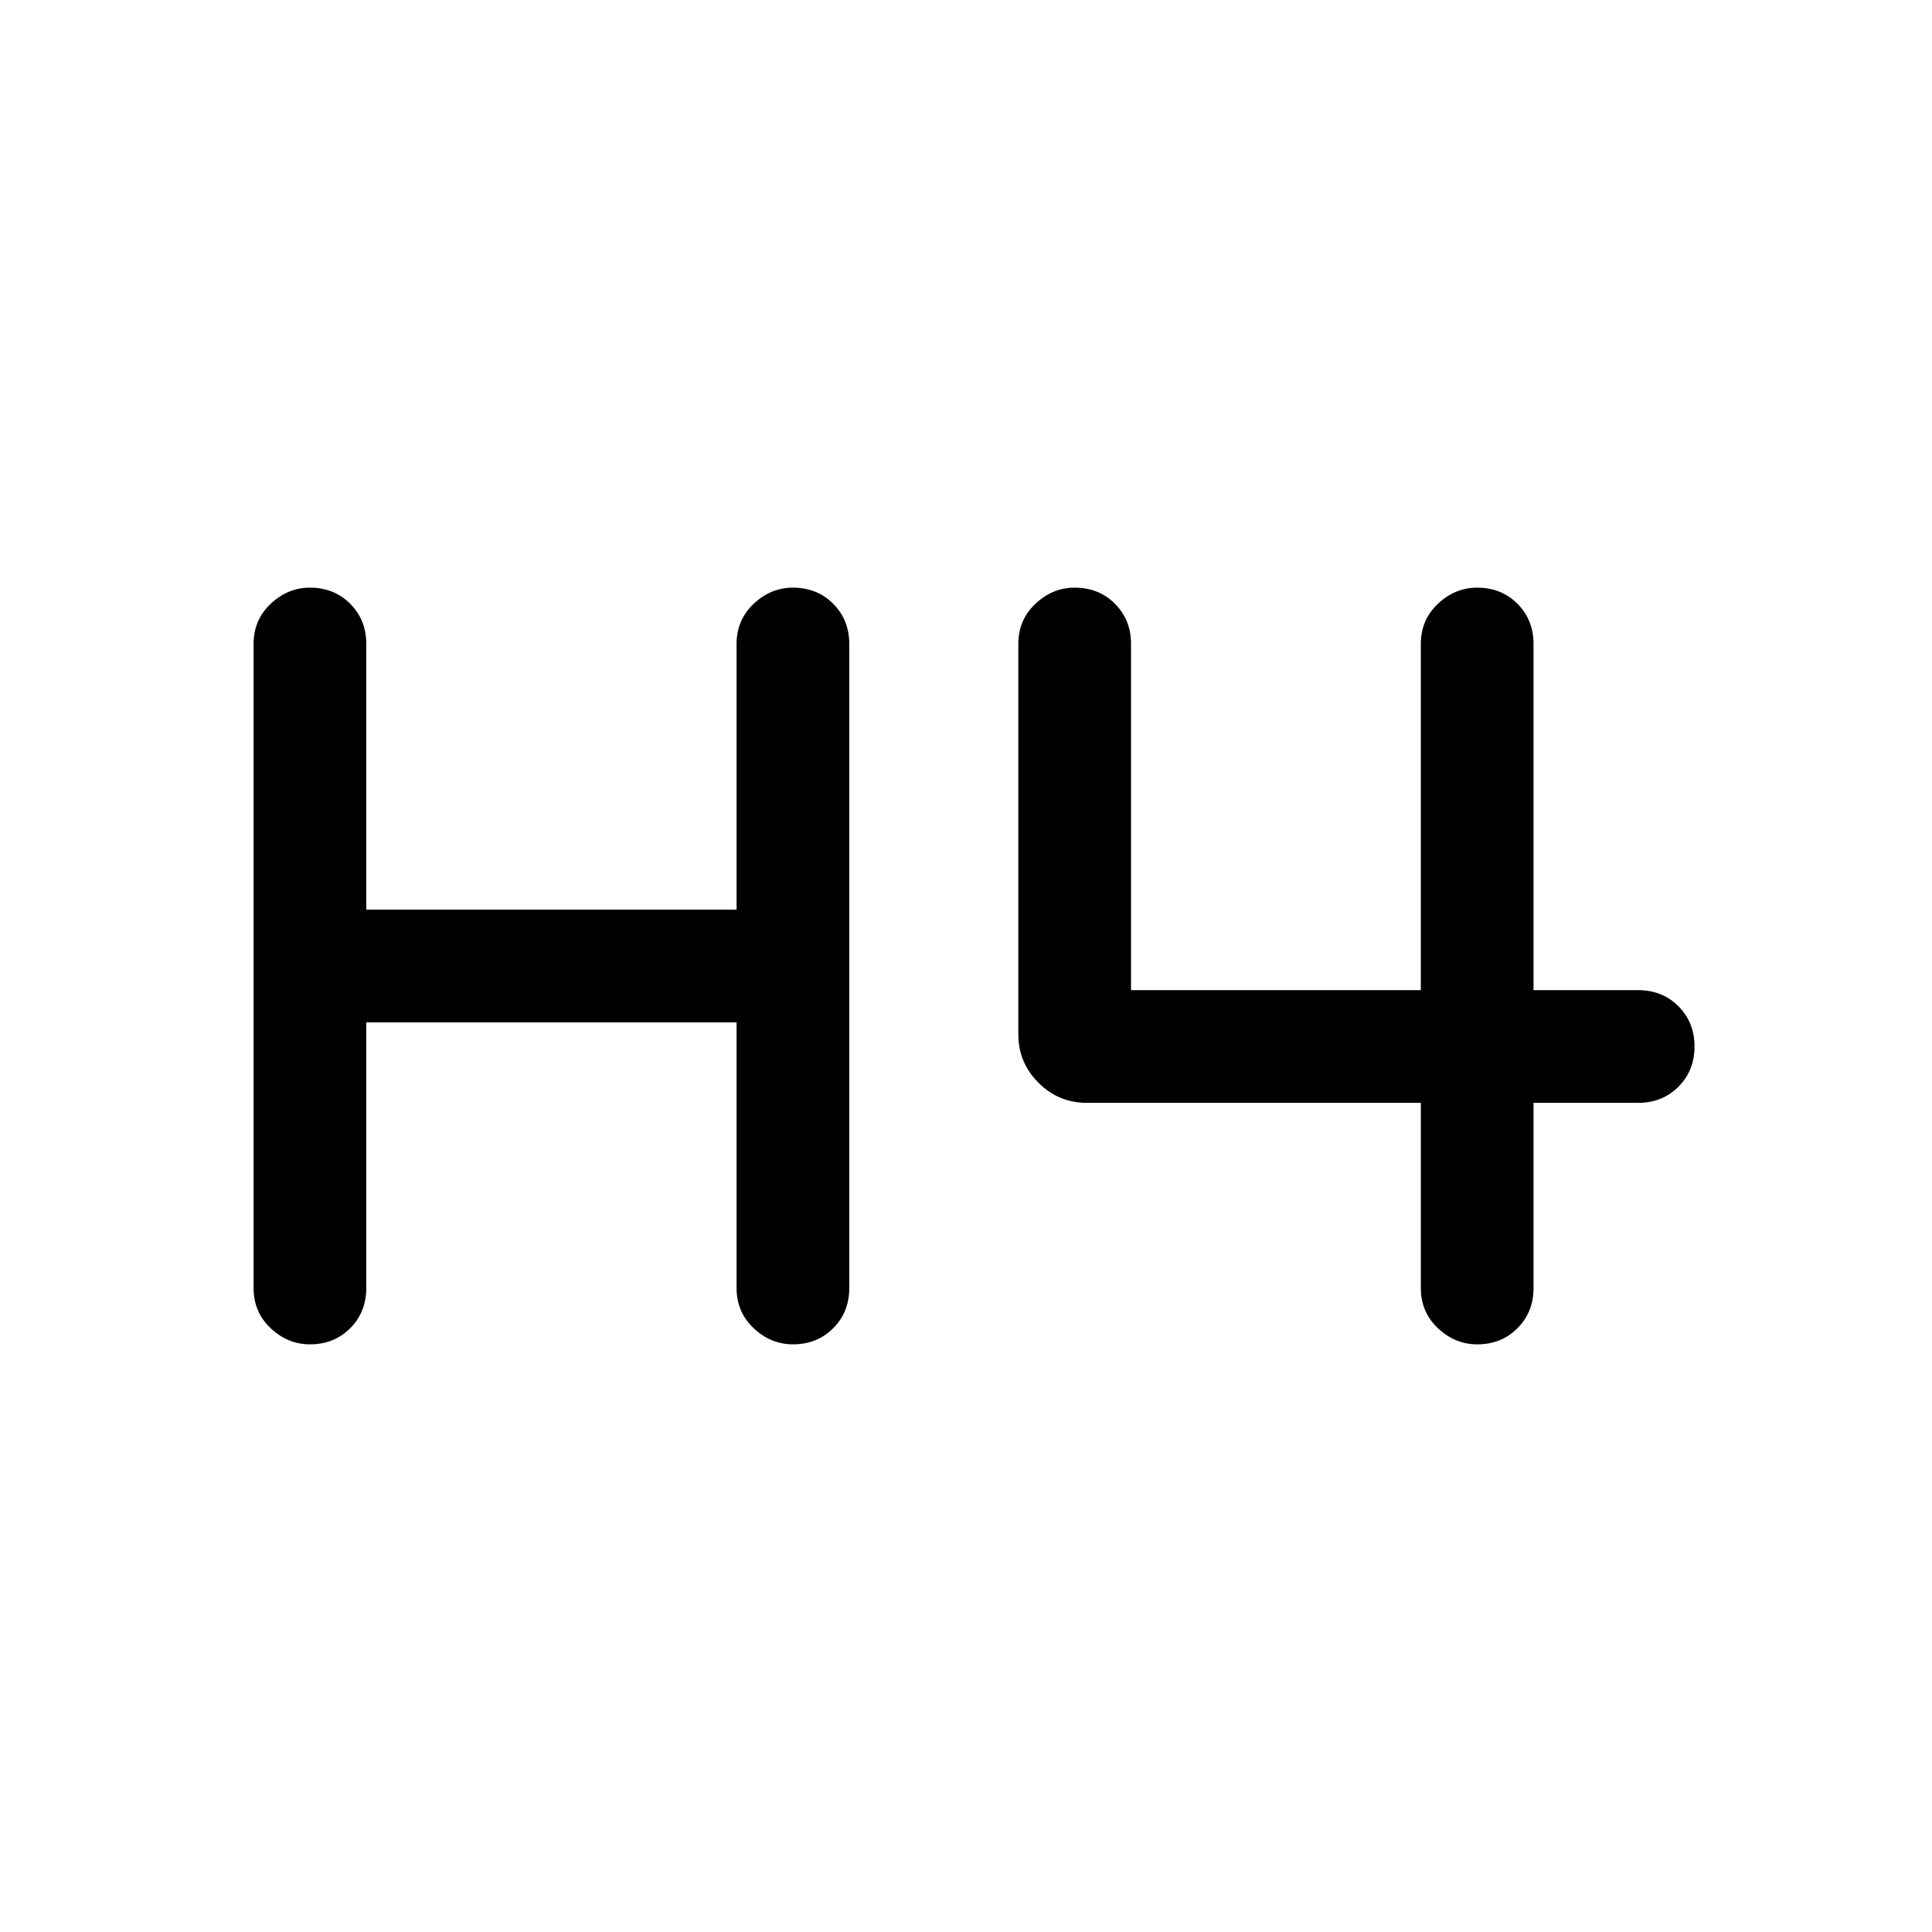 <svg xmlns="http://www.w3.org/2000/svg" height="24" width="24"><path d="M3.85 16.7q-.275 0-.487-.2-.213-.2-.213-.5V8q0-.3.213-.5.212-.2.487-.2.3 0 .5.2t.2.5v3.3h4.6V8q0-.3.213-.5.212-.2.487-.2.3 0 .5.2t.2.5v8q0 .3-.2.5t-.5.2q-.275 0-.487-.2-.213-.2-.213-.5v-3.3h-4.6V16q0 .3-.2.5t-.5.2Zm14.5 0q-.275 0-.487-.2-.213-.2-.213-.5v-2.3H13.5q-.35 0-.6-.25t-.25-.6V8q0-.3.213-.5.212-.2.487-.2.3 0 .5.2t.2.5v4.3h3.6V8q0-.3.213-.5.212-.2.487-.2.3 0 .5.2t.2.5v4.3h1.3q.3 0 .5.2t.2.5q0 .3-.2.5t-.5.2h-1.3V16q0 .3-.2.5t-.5.2Z"/></svg>